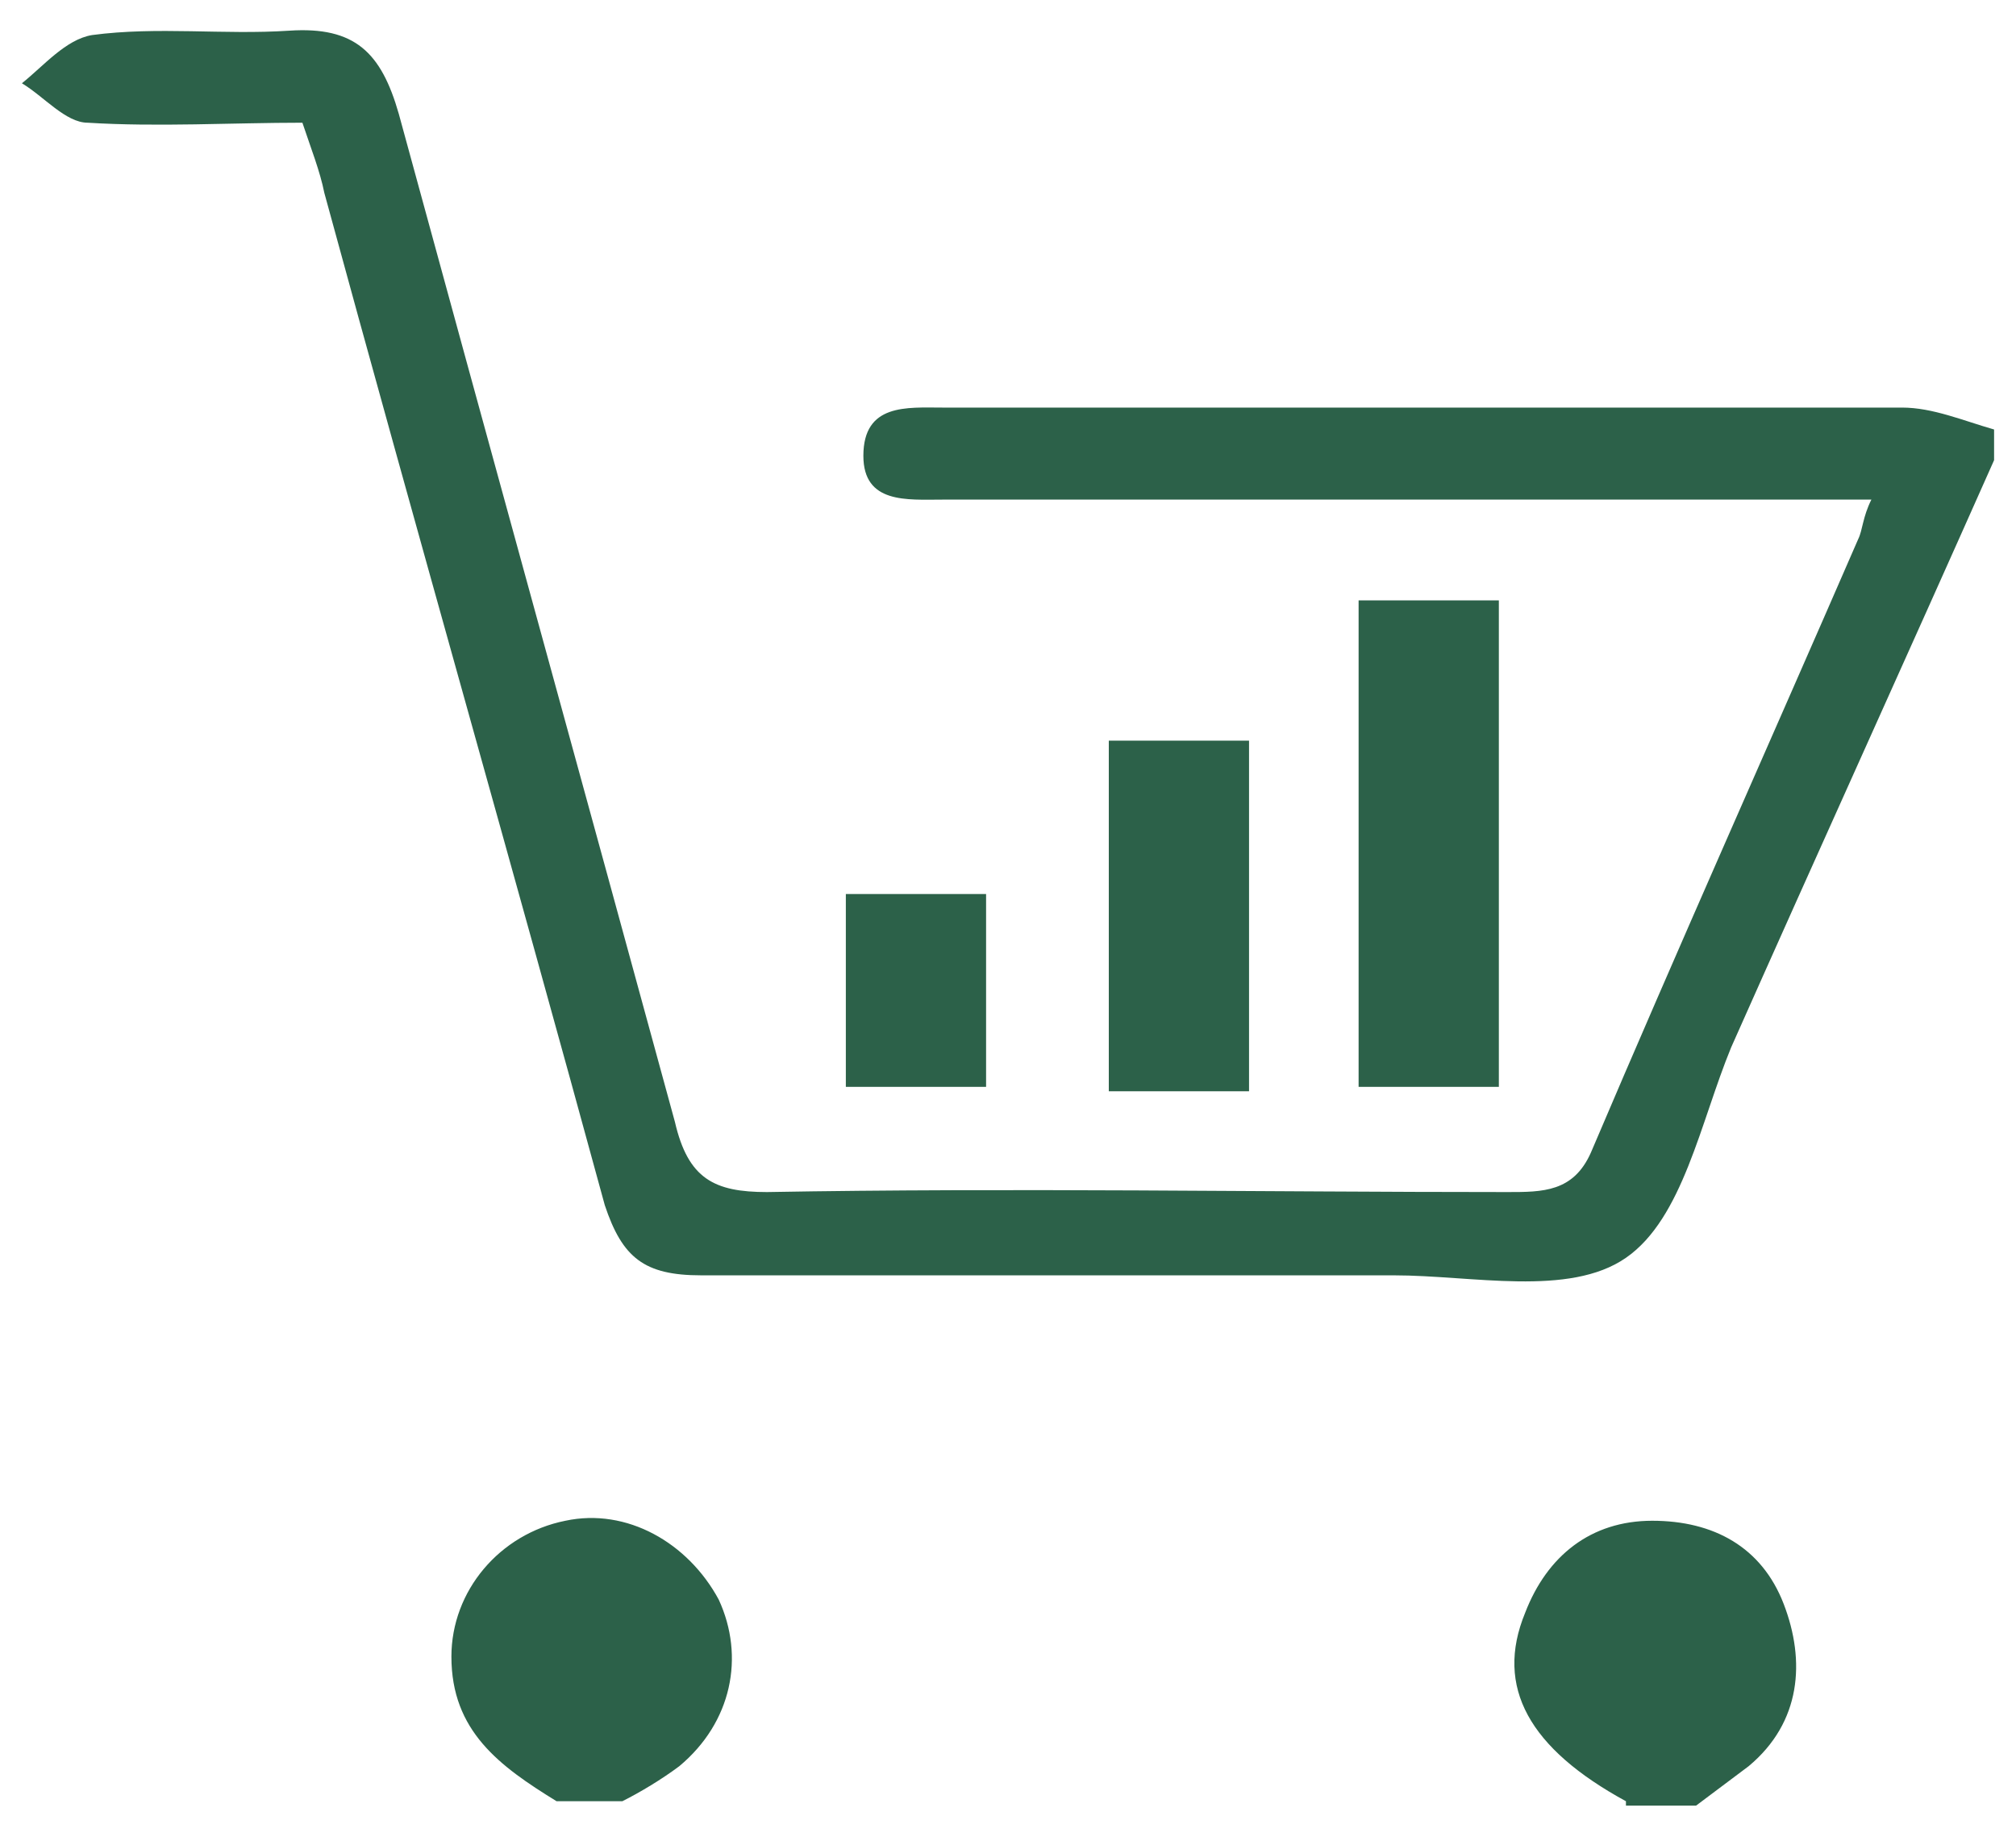 <?xml version="1.0" encoding="UTF-8"?>
<svg width="46px" height="42px" viewBox="0 0 46 42" version="1.1" xmlns="http://www.w3.org/2000/svg" xmlns:xlink="http://www.w3.org/1999/xlink">
    <!-- Generator: Sketch 51.1 (57501) - http://www.bohemiancoding.com/sketch -->
    <title>comercial</title>
    <desc>Created with Sketch.</desc>
    <defs></defs>
    <g id="Page-1" stroke="none" stroke-width="1" fill="none" fill-rule="evenodd">
        <g id="Artboard" transform="translate(-792, -1679)" fill="#2C6149" fill-rule="nonzero">
            <path d="M837.5,1689.5 C835.5,1694 833.5,1698.4 831.5,1702.9 C830.8,1704.6 830.4,1706.8 829.1,1707.7 C827.8,1708.6 825.6,1708.1 823.8,1708.1 C818.5,1708.1 813.3,1708.1 808,1708.1 C806.7,1708.1 806.2,1707.7 805.8,1706.5 C803.7,1698.8 801.5,1691.1 799.4,1683.4 C799.3,1682.9 799.1,1682.4 798.9,1681.8 C797.3,1681.8 795.6,1681.9 794,1681.8 C793.5,1681.8 793,1681.2 792.5,1680.9 C793,1680.5 793.5,1679.9 794.1,1679.8 C795.6,1679.6 797.1,1679.8 798.6,1679.7 C800.1,1679.6 800.7,1680.2 801.1,1681.6 C803.2,1689.3 805.3,1696.9 807.4,1704.6 C807.7,1705.9 808.3,1706.2 809.5,1706.2 C815.1,1706.1 820.8,1706.2 826.4,1706.2 C827.2,1706.2 827.9,1706.2 828.3,1705.3 C830.3,1700.6 832.4,1695.9 834.4,1691.3 C834.5,1691.1 834.5,1690.8 834.7,1690.4 L832.9,1690.4 C826.4,1690.4 820,1690.4 813.5,1690.4 C812.7,1690.4 811.7,1690.5 811.7,1689.4 C811.7,1688.2 812.7,1688.3 813.5,1688.3 C820.8,1688.3 828.1,1688.3 835.4,1688.3 C836.1,1688.3 836.8,1688.6 837.5,1688.8 L837.5,1689.5 Z M804.7,1720.1 C803.4,1719.3 802.3,1718.5 802.3,1716.8 C802.3,1715.3 803.4,1714 804.9,1713.7 C806.3,1713.4 807.7,1714.2 808.4,1715.5 C809,1716.8 808.7,1718.3 807.5,1719.3 C807.1,1719.6 806.6,1719.9 806.2,1720.1 L804.7,1720.1 Z M829.1,1720.1 C826.9,1718.9 826.1,1717.5 826.8,1715.8 C827.3,1714.5 828.3,1713.7 829.7,1713.7 C831.1,1713.7 832.2,1714.3 832.7,1715.6 C833.2,1716.9 833.1,1718.3 831.9,1719.3 C831.5,1719.6 831.1,1719.9 830.7,1720.2 L829.1,1720.2 L829.1,1720.1 Z M823,1692.7 L826.2,1692.7 L826.2,1703.8 L823,1703.8 L823,1692.7 Z M817.3,1695.9 L820.5,1695.9 L820.5,1703.9 L817.3,1703.9 L817.3,1695.9 Z M811.3,1699.4 L814.5,1699.4 L814.5,1703.8 L811.3,1703.8 L811.3,1699.4 Z" id="comercial"></path>
        </g>
    </g>
</svg>